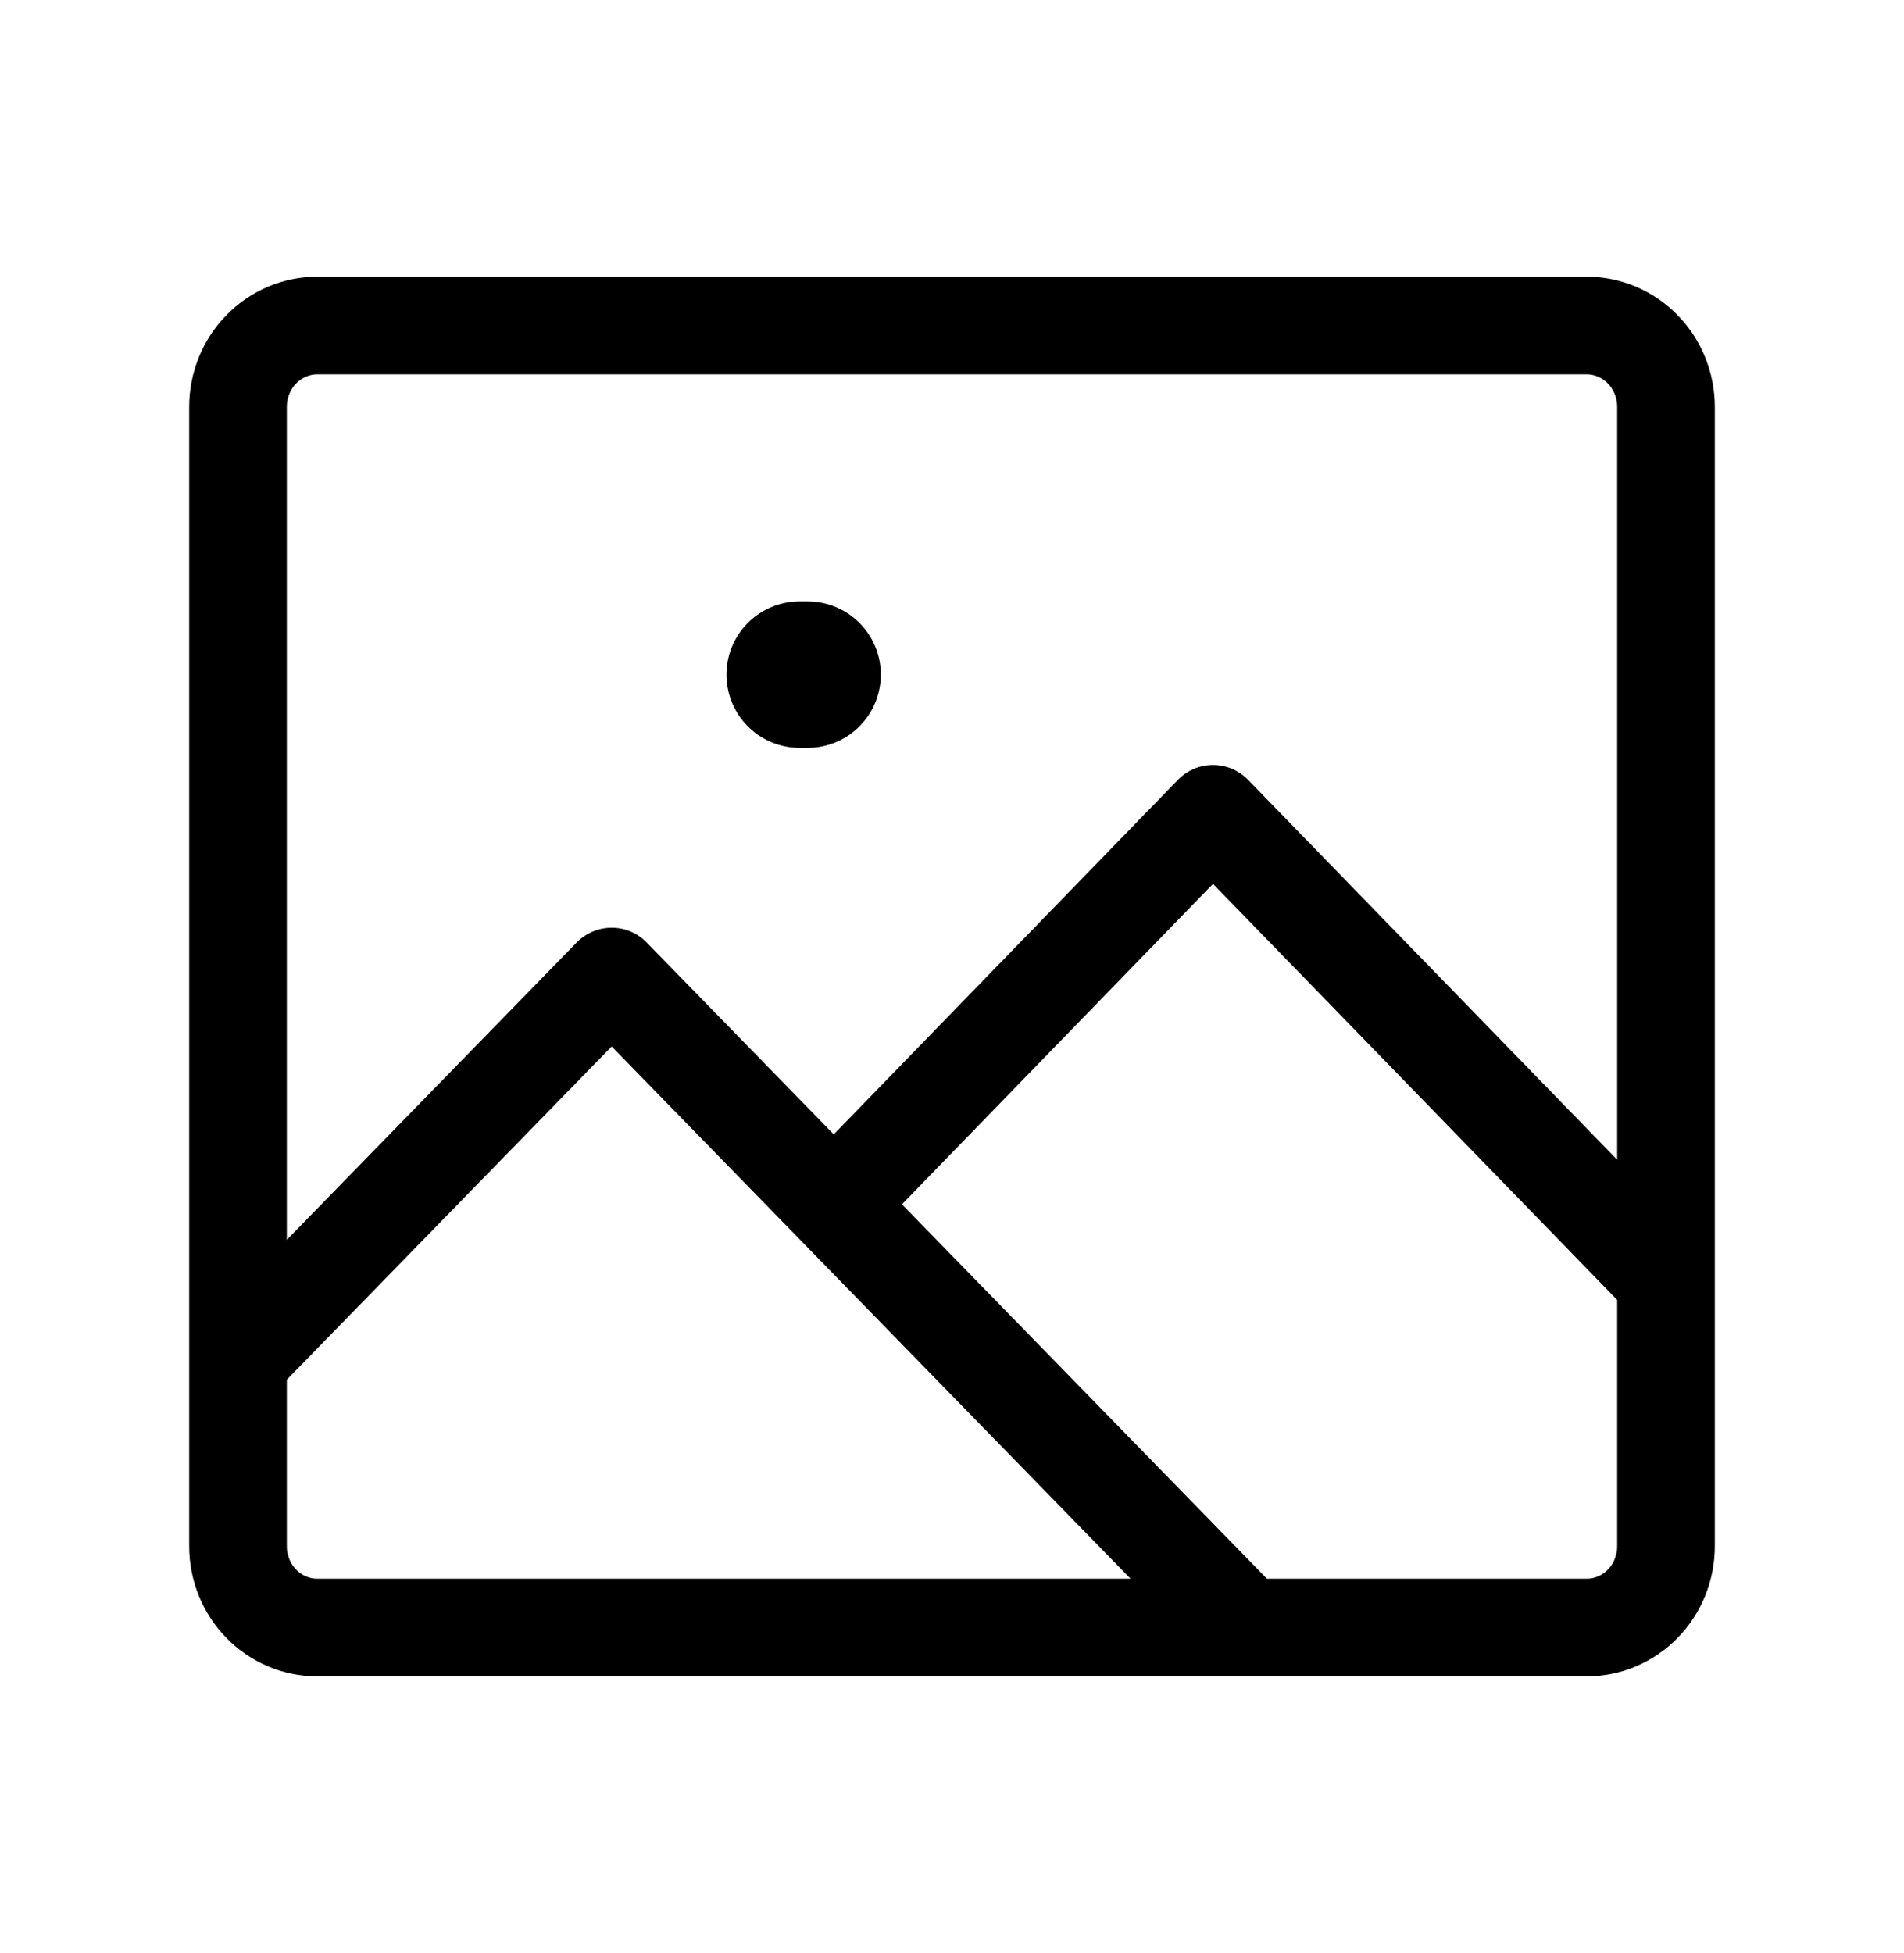 <svg width="39" height="40" viewBox="0 0 39 40" fill="none" xmlns="http://www.w3.org/2000/svg">
<path d="M16.38 13.817H16.542" stroke="black" stroke-width="3" stroke-linecap="round" stroke-linejoin="round"/>
<path d="M34.125 8.333V31.667C34.125 32.109 33.954 32.533 33.649 32.845C33.344 33.158 32.931 33.333 32.5 33.333H6.5C6.069 33.333 5.656 33.158 5.351 32.845C5.046 32.533 4.875 32.109 4.875 31.667V8.333C4.875 7.891 5.046 7.467 5.351 7.155C5.656 6.842 6.069 6.667 6.5 6.667H32.5C32.931 6.667 33.344 6.842 33.649 7.155C33.954 7.467 34.125 7.891 34.125 8.333ZM17.079 24.667L25.529 33.333H32.5C32.931 33.333 33.344 33.158 33.649 32.845C33.954 32.533 34.125 32.109 34.125 31.667V26.217L24.846 16.667L17.079 24.667ZM4.875 27.85V31.667C4.875 32.109 5.046 32.533 5.351 32.845C5.656 33.158 6.069 33.333 6.5 33.333H25.529L12.529 20L4.875 27.85Z" stroke="black" stroke-width="2" stroke-linecap="round" stroke-linejoin="round"/>
</svg>

